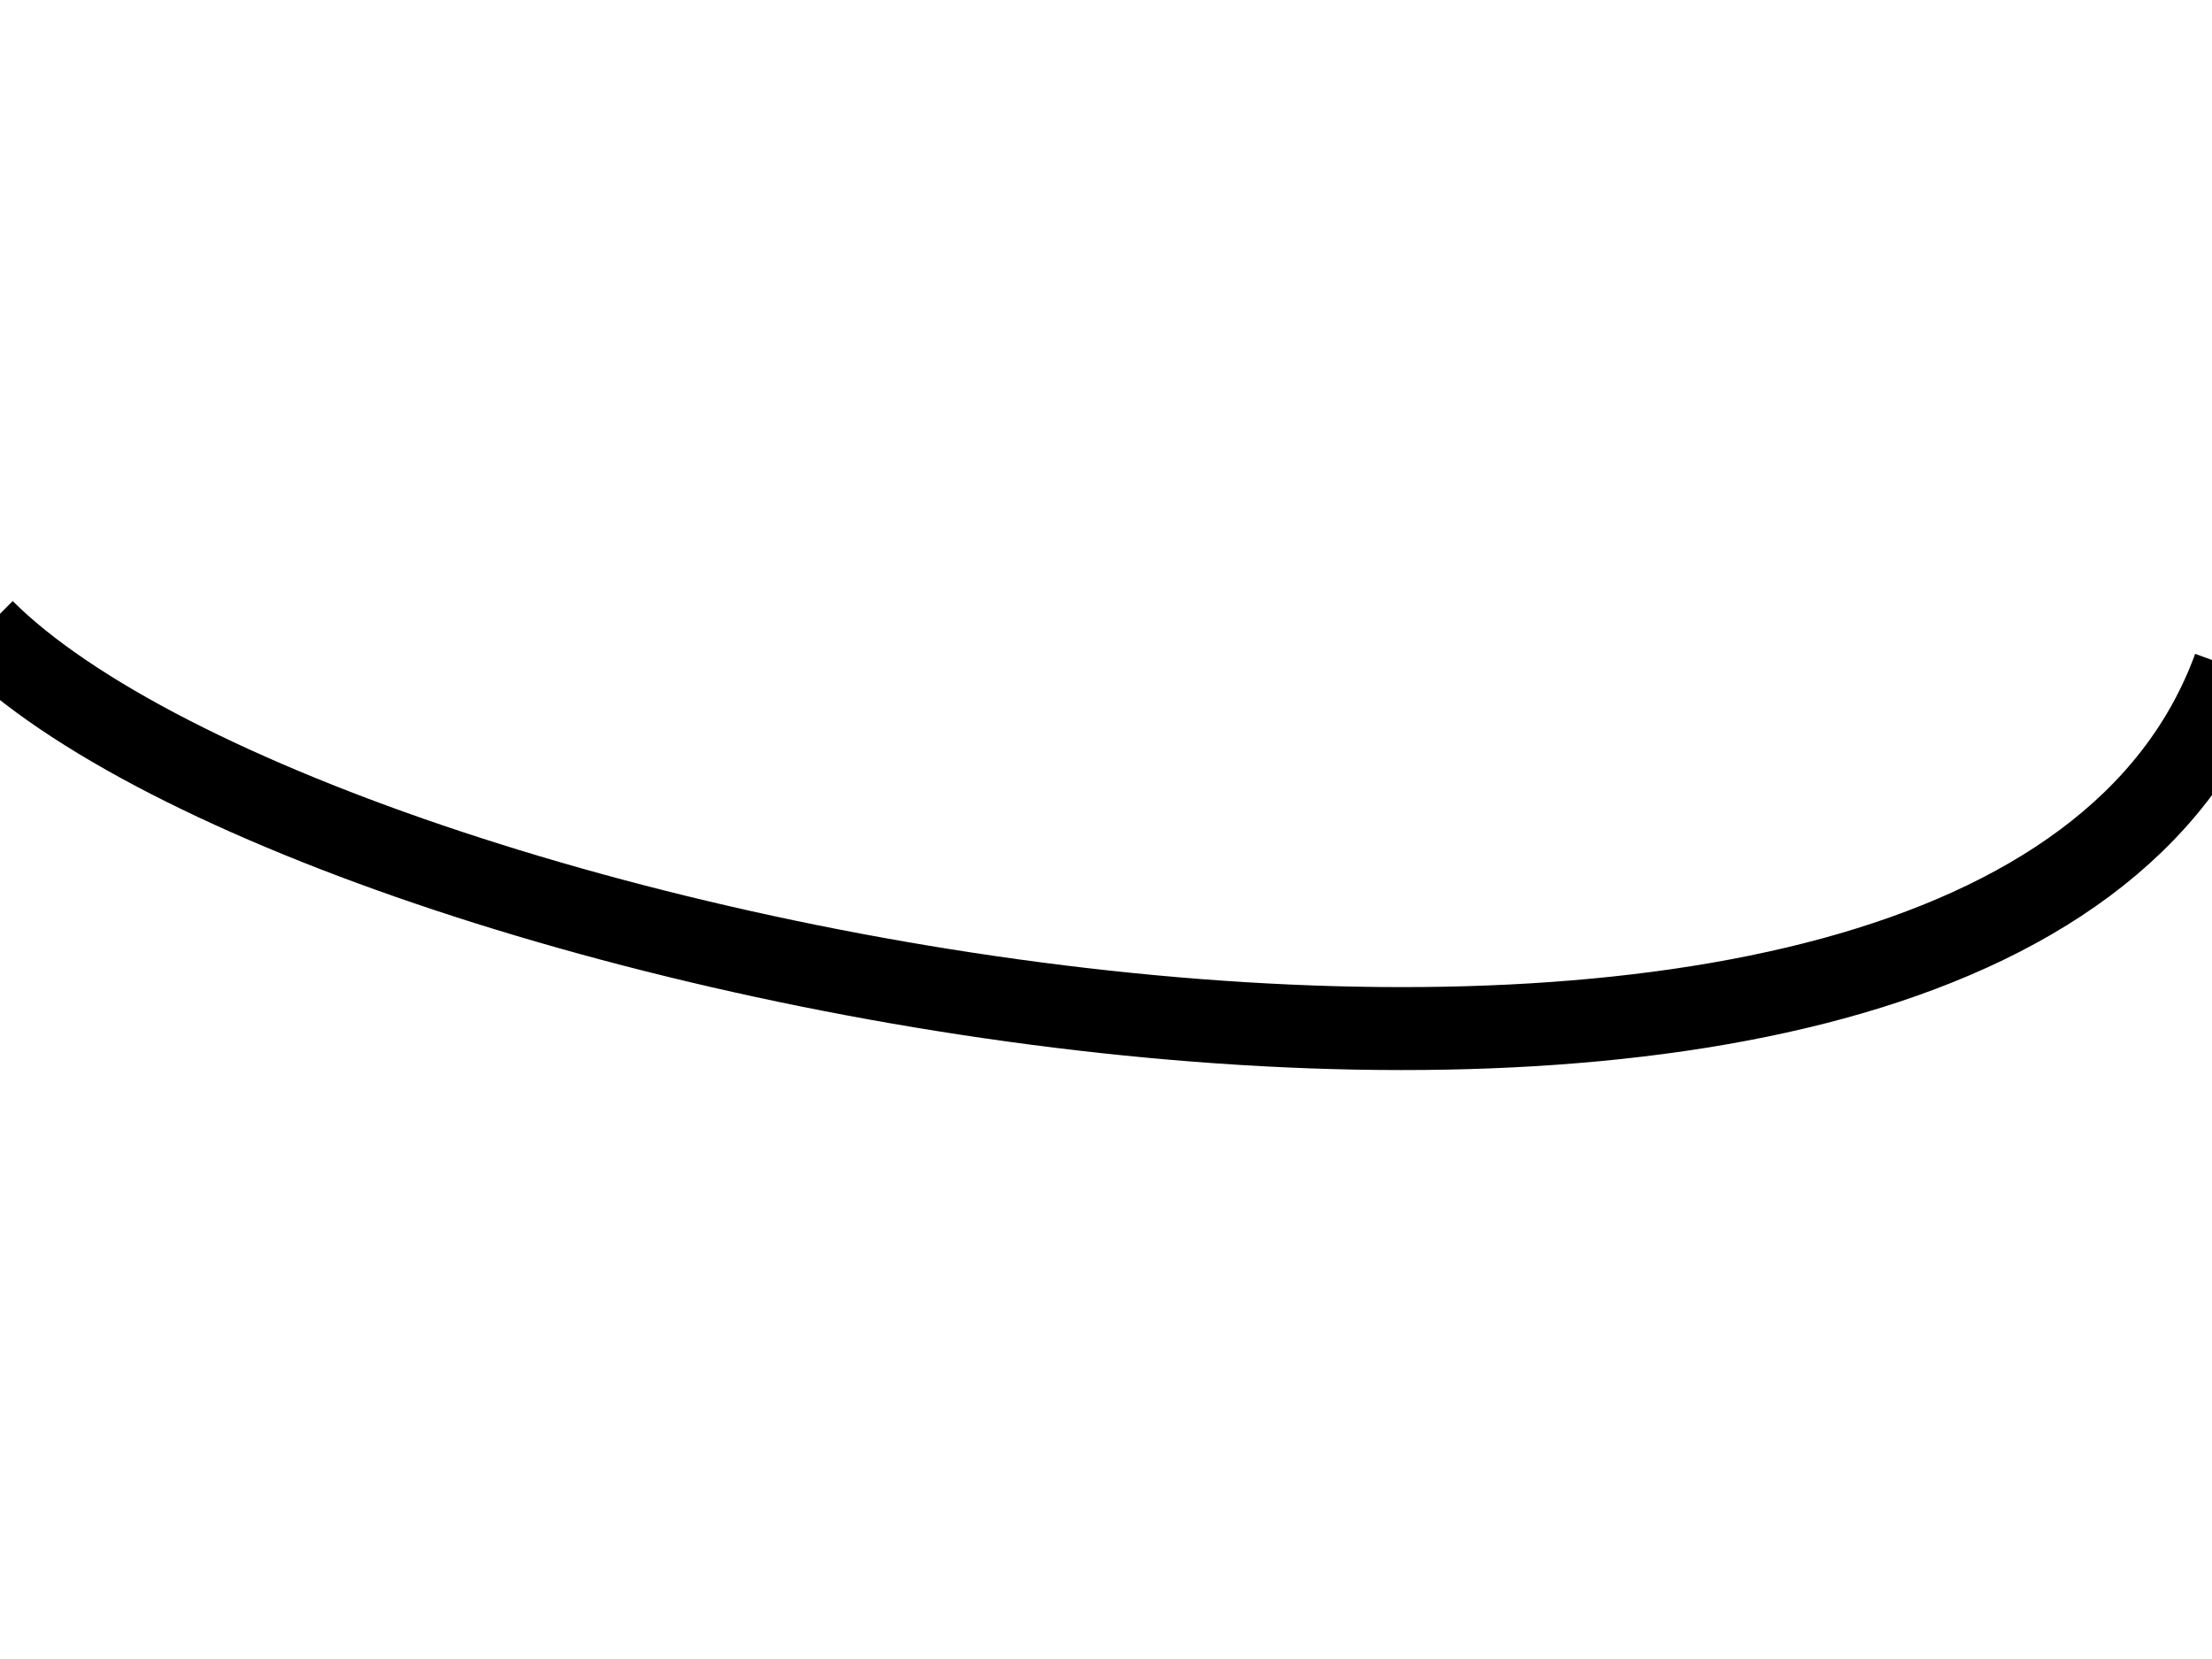 <svg width="800" height="600" xmlns="http://www.w3.org/2000/svg">
 <g>
  <title>Layer 1</title>
  <path stroke="#000" filter="url(#svg_2_blur)" stroke-width="30" id="svg_2" d="m-6,227.998c124.708,124.537 730.106,243.235 814,13.621" fill="none"/>
 </g>
 <defs>
  <filter id="svg_2_blur">
   <feGaussianBlur stdDeviation="1" in="SourceGraphic"/>
  </filter>
 </defs>
</svg>